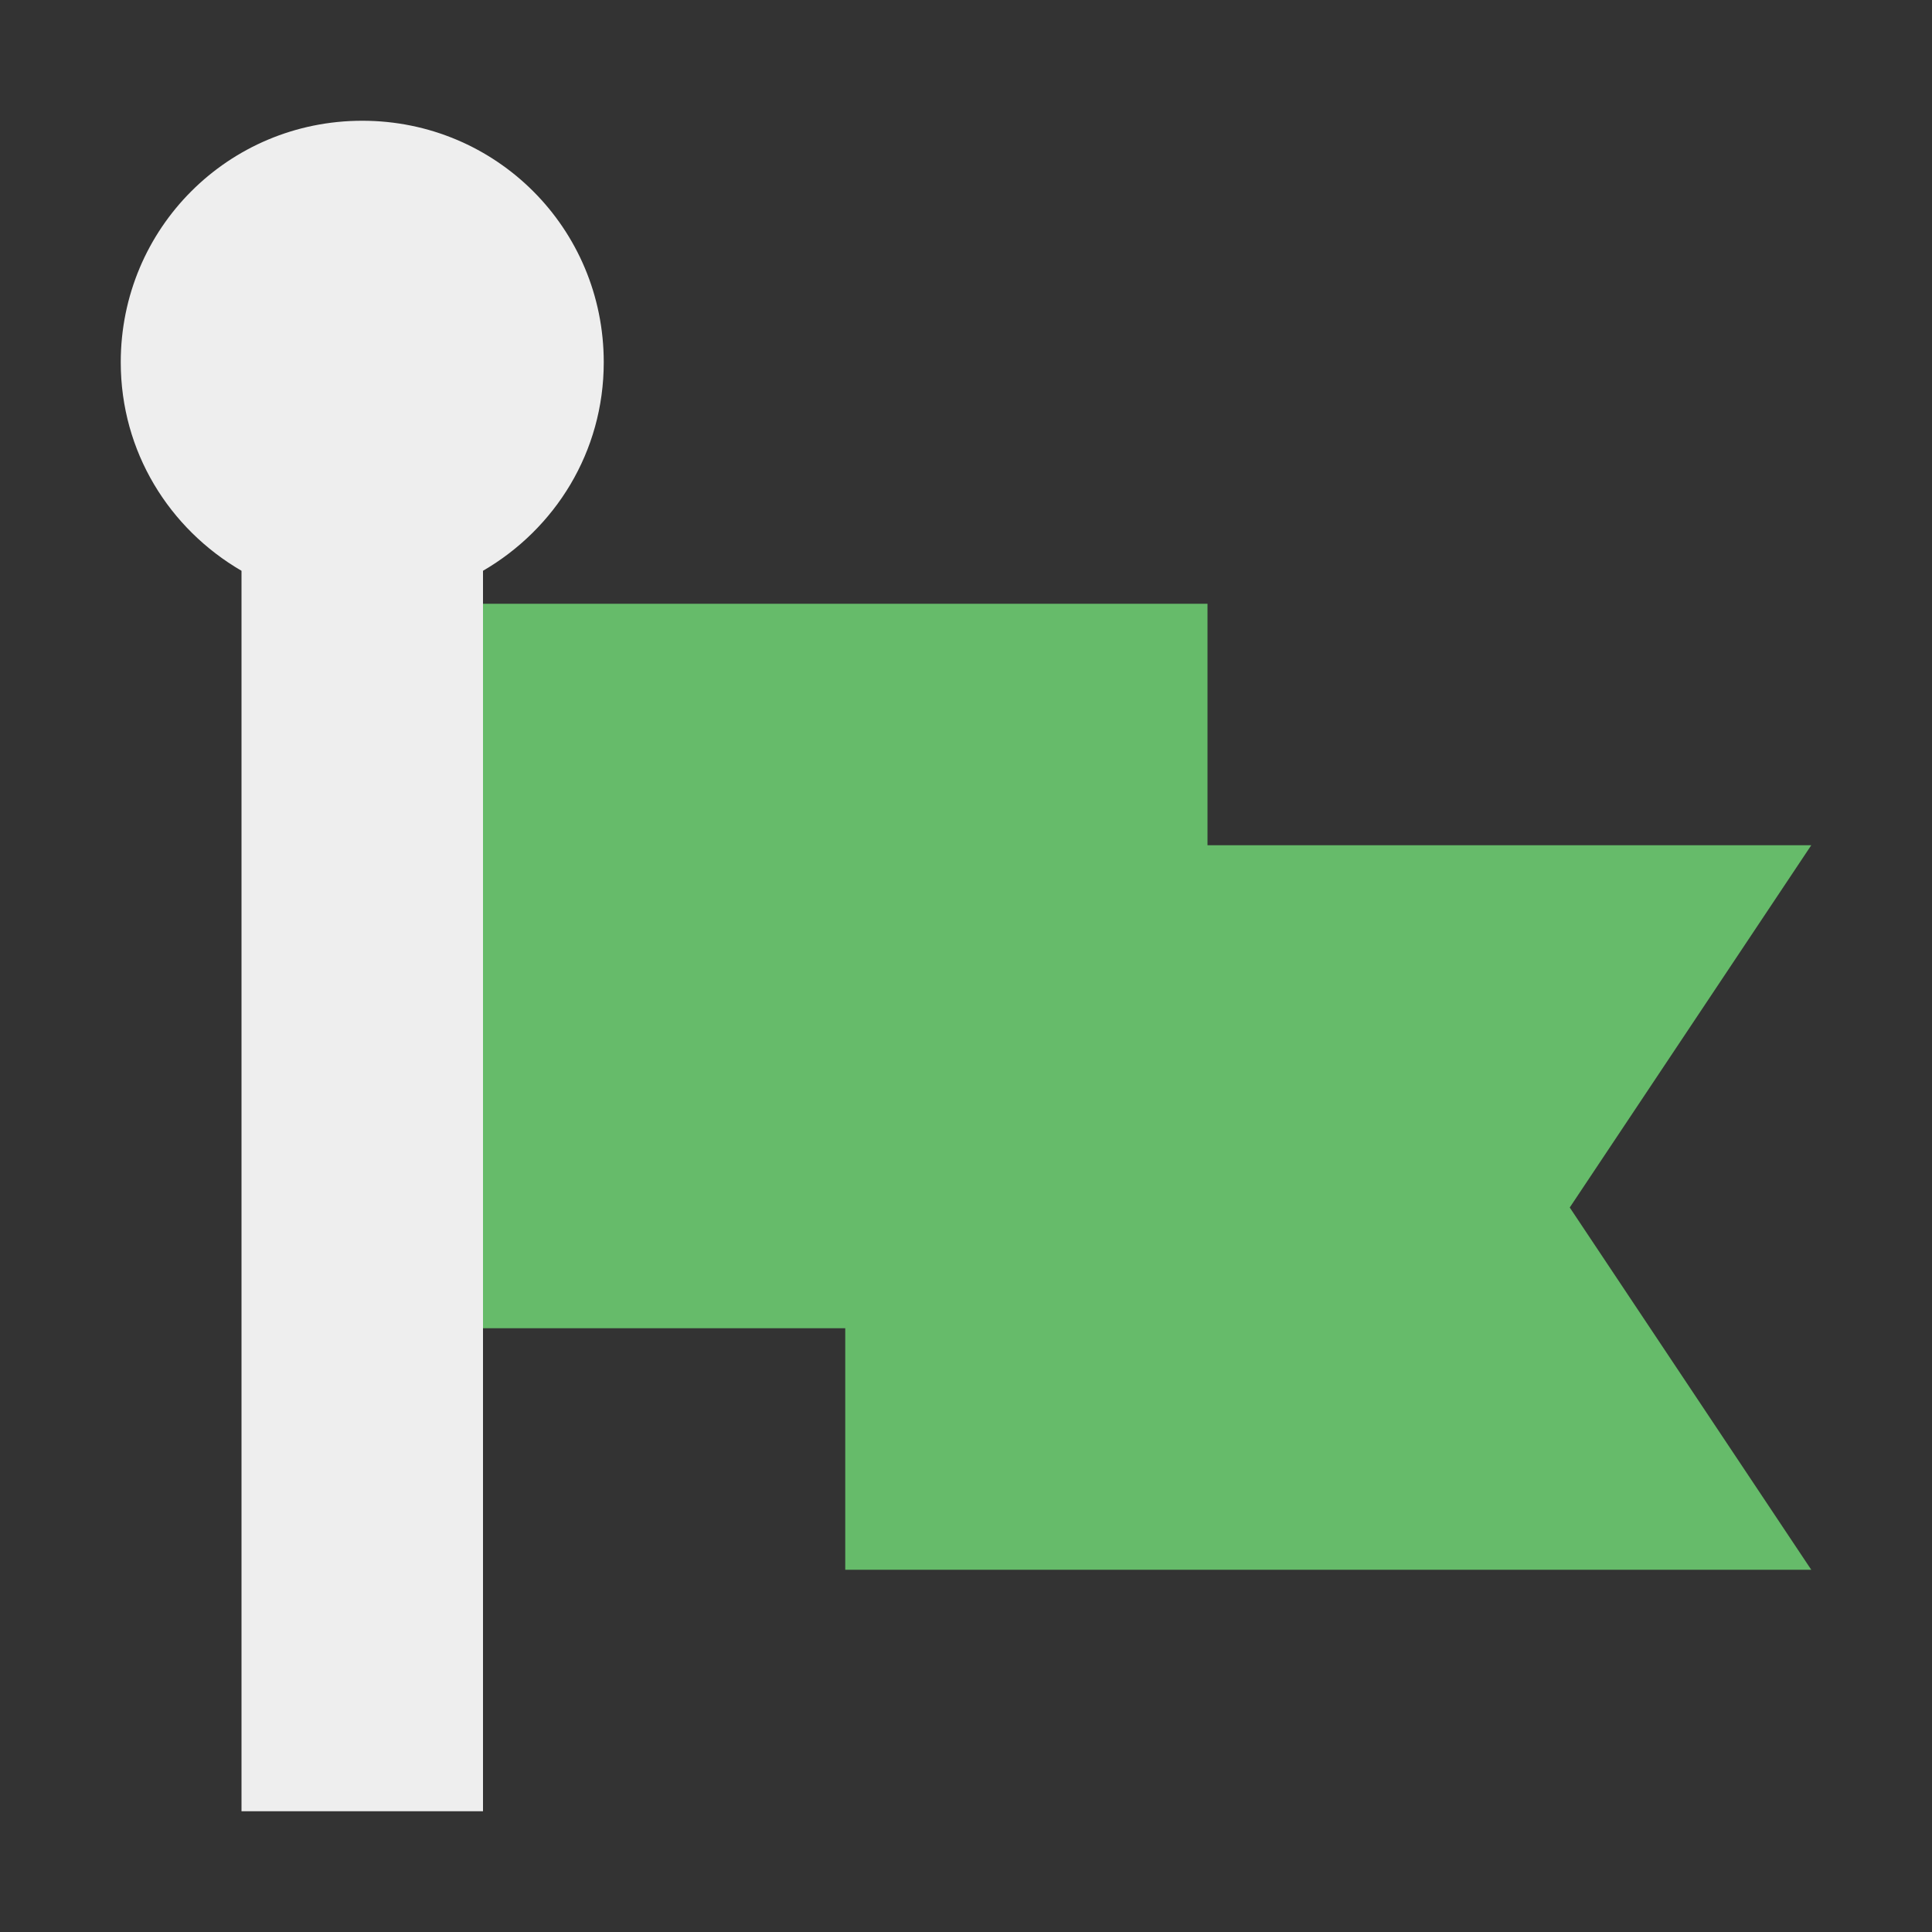 <?xml version="1.0" encoding="UTF-8"?>
<svg xmlns="http://www.w3.org/2000/svg" xmlns:xlink="http://www.w3.org/1999/xlink" width="16px" height="16px" viewBox="0 0 16 16" version="1.1">
<rect x="0" y="0" width="16" height="16" fill="#333333" stroke="none"/>
<g id="surface1">
<defs>
  <style id="current-color-scheme" type="text/css">
   .ColorScheme-Text { color:#eeeeee; } .ColorScheme-Highlight { color:#424242; }
  </style>
 </defs>
<path style="fill:currentColor" class="ColorScheme-Text" d="M 3 1 C 1.891 1 1 1.891 1 3 C 1 3.742 1.402 4.379 2 4.727 L 2 15 L 4 15 L 4 4.727 C 4.598 4.379 5 3.742 5 3 C 5 1.891 4.109 1 3 1 Z M 3 1 "/>
<path style=" stroke:none;fill-rule:nonzero;fill:rgb(40%,73.333%,41.569%);fill-opacity:1;" d="M 4 5 L 4 11 L 7 11 L 7 13 L 15 13 L 13 10 L 15 7 L 10 7 L 10 5 Z M 4 5 "/>
</g>
</svg>
